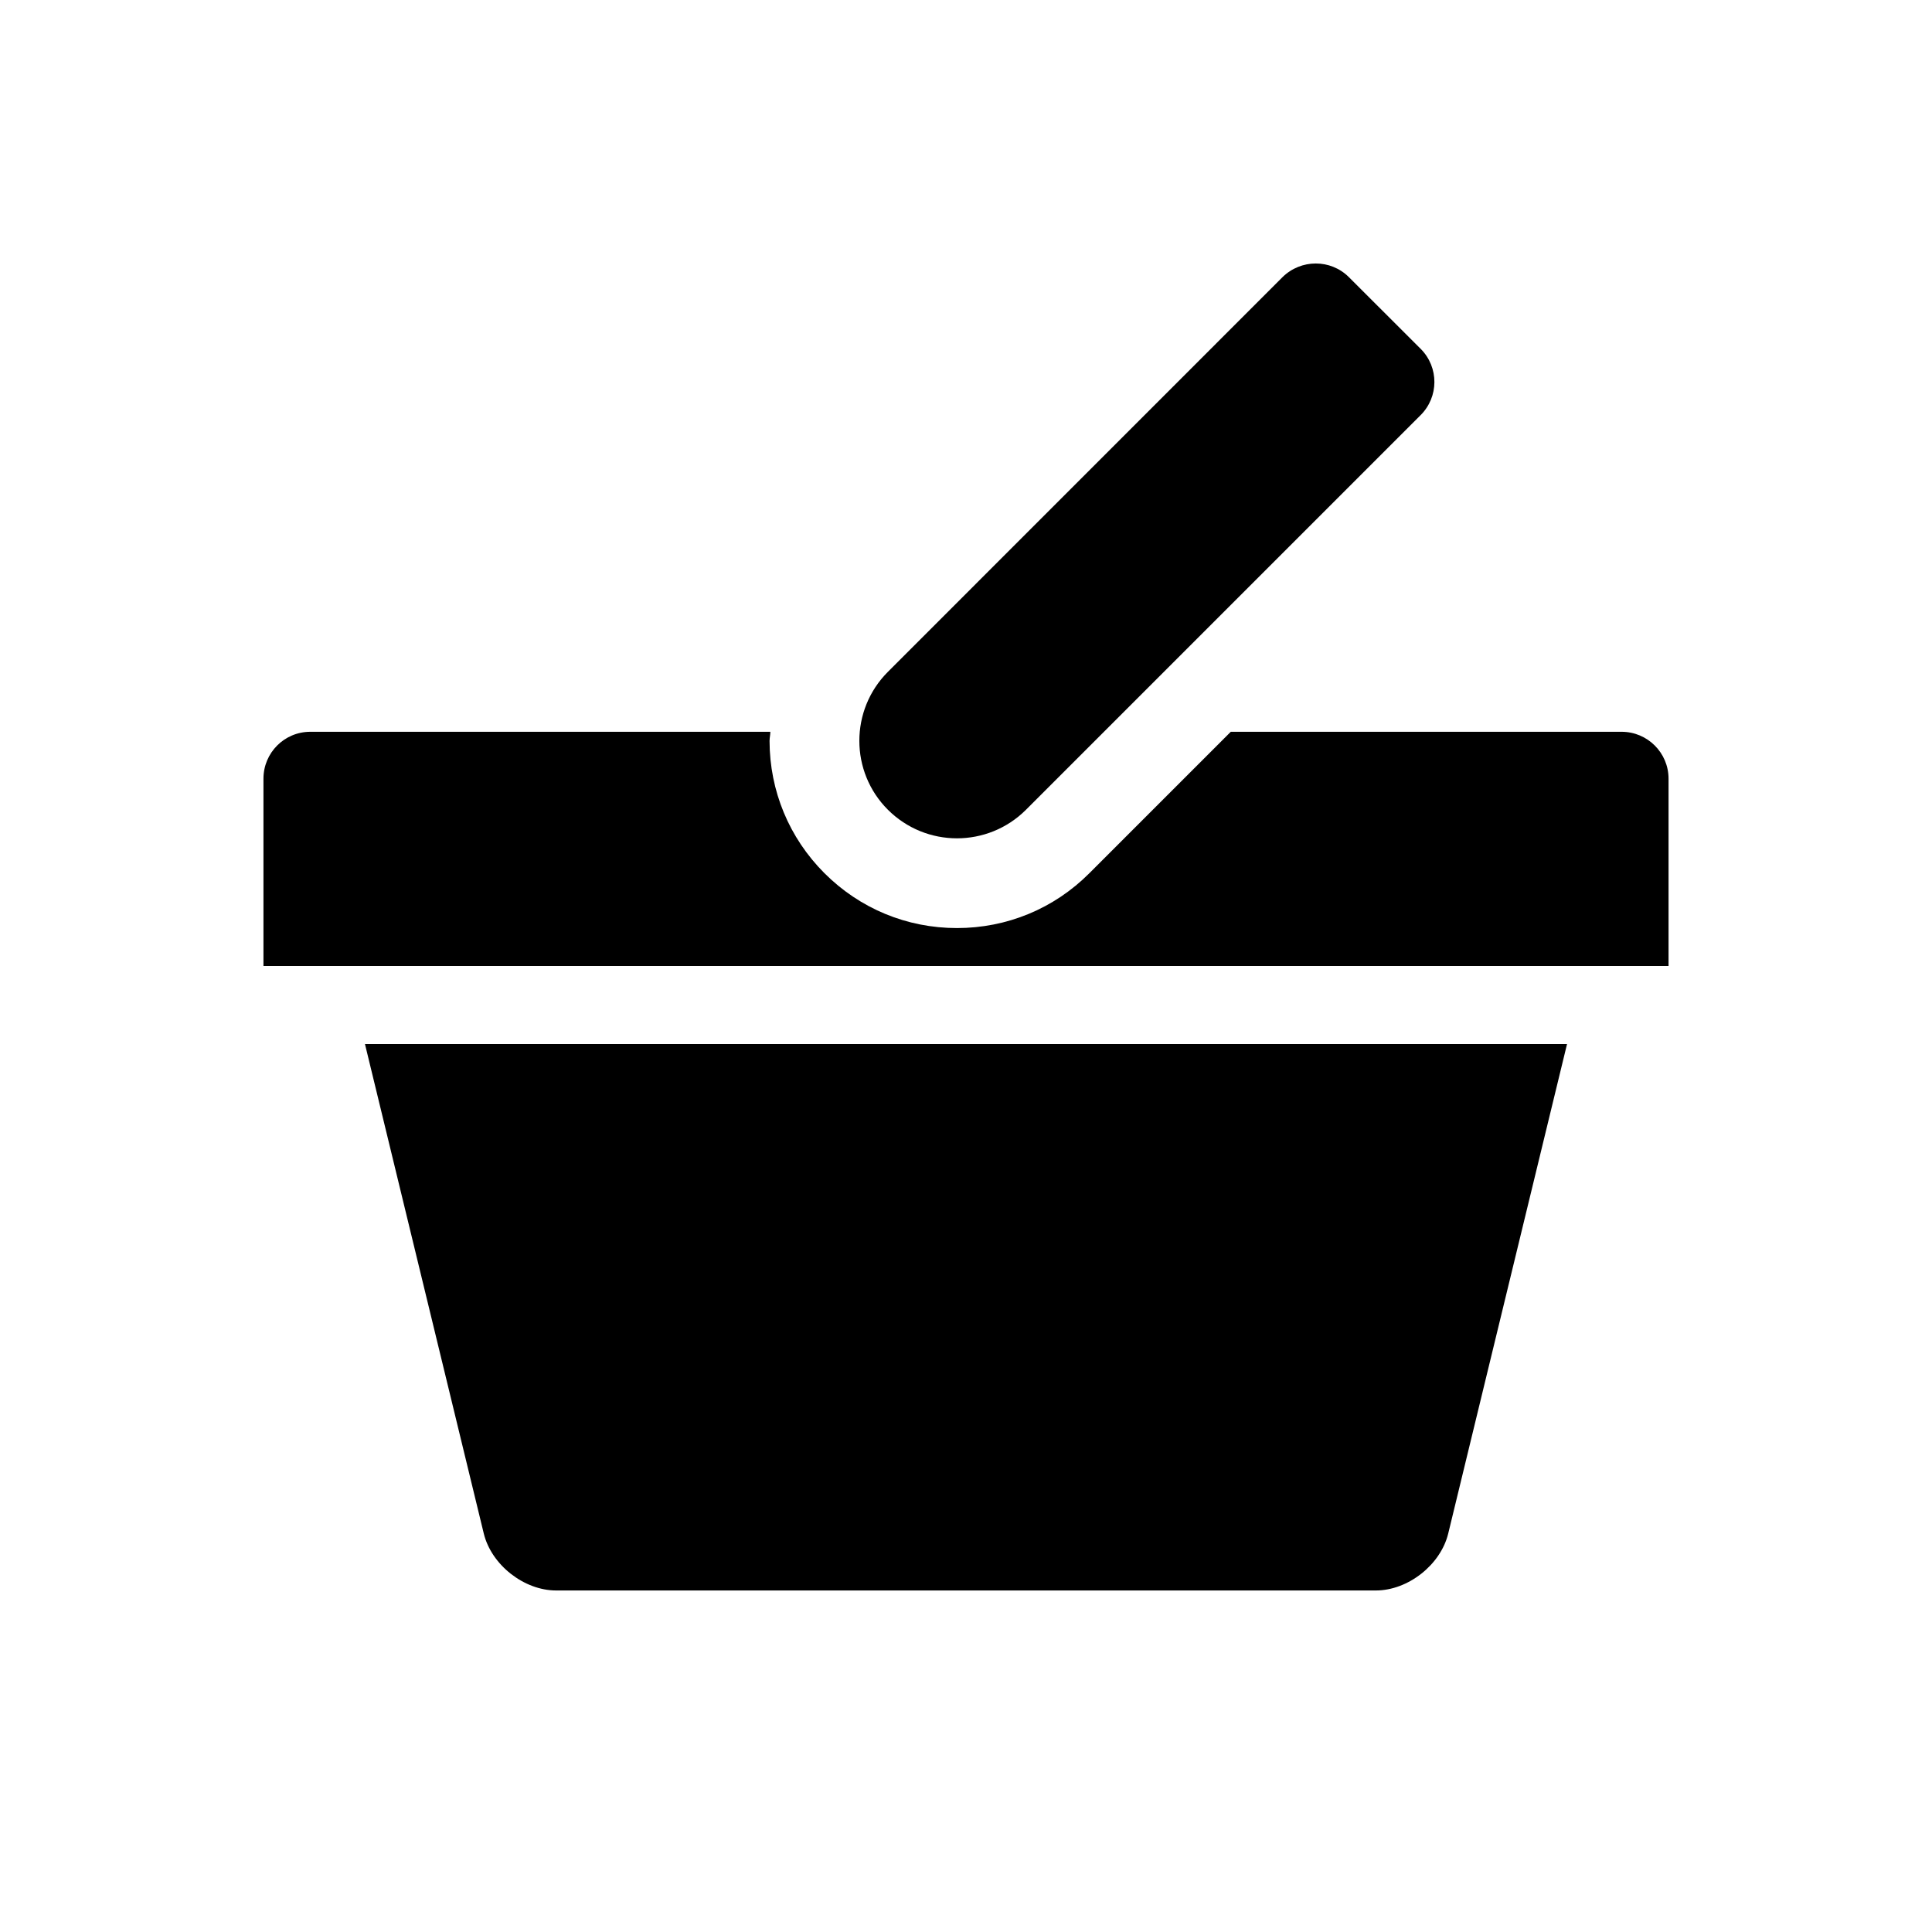 <svg viewBox="0 0 22 22" xmlns="http://www.w3.org/2000/svg">
<path d="M18.466 8.333H14.015L12.404 9.944C12.002 10.347 11.466 10.568 10.897 10.568C10.326 10.568 9.791 10.346 9.388 9.943C8.986 9.541 8.764 9.006 8.763 8.437C8.763 8.402 8.772 8.368 8.772 8.333H3.533C3.238 8.333 3 8.572 3 8.867V11H19V8.867C19 8.572 18.76 8.333 18.466 8.333ZM11.683 9.221L16.176 4.728C16.385 4.52 16.387 4.183 16.178 3.973L15.36 3.156C15.152 2.948 14.814 2.949 14.604 3.156L10.111 7.65C9.677 8.084 9.677 8.788 10.111 9.221C10.545 9.654 11.248 9.655 11.683 9.221ZM5.509 17.463C5.596 17.82 5.967 18.111 6.333 18.111H15.667C16.033 18.111 16.404 17.82 16.491 17.463L17.844 11.889H4.156L5.509 17.463Z"/>
</svg>
